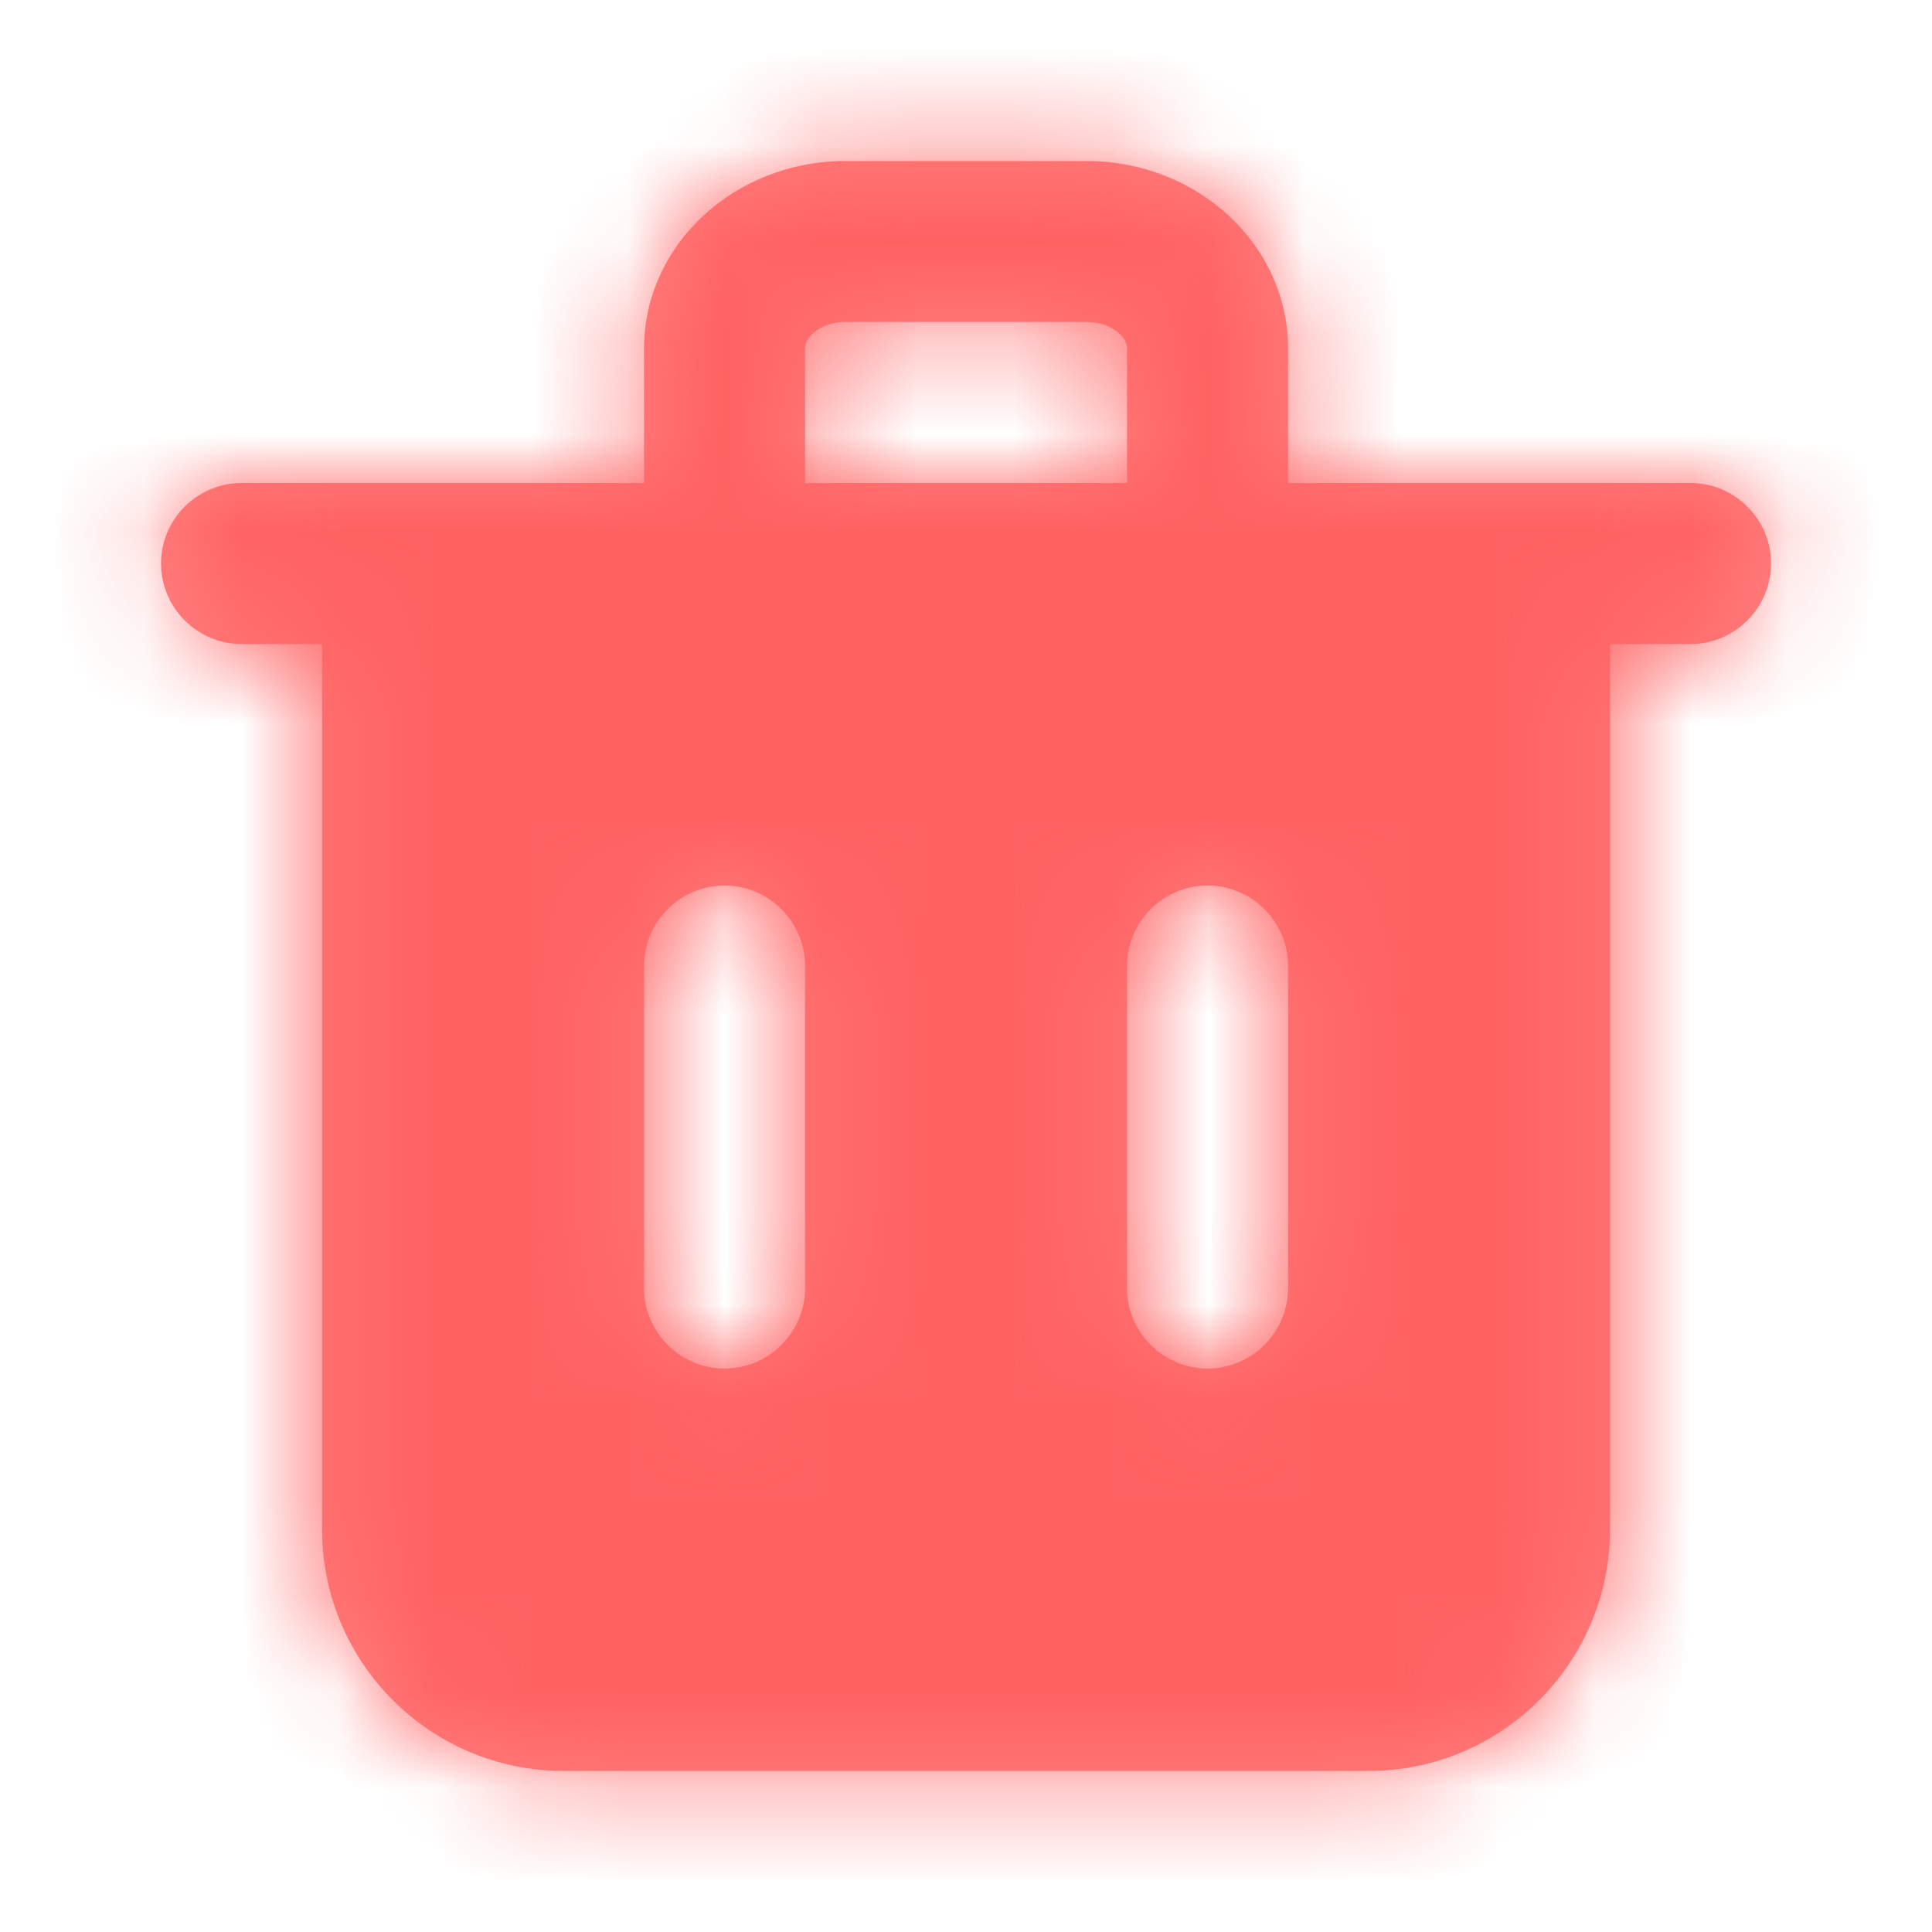 <svg width="20" height="20" viewBox="0 0 20 20" fill="none" xmlns="http://www.w3.org/2000/svg">
<path fill-rule="evenodd" clip-rule="evenodd" d="M13.334 13.333C13.334 13.792 12.959 14.167 12.5 14.167C12.042 14.167 11.667 13.792 11.667 13.333V10C11.667 9.542 12.042 9.167 12.5 9.167C12.959 9.167 13.334 9.542 13.334 10V13.333ZM8.334 3.607C8.334 3.477 8.512 3.333 8.75 3.333H11.25C11.489 3.333 11.667 3.477 11.667 3.607V5H8.334V3.607ZM8.334 13.333C8.334 13.792 7.959 14.167 7.5 14.167C7.042 14.167 6.667 13.792 6.667 13.333V10C6.667 9.542 7.042 9.167 7.5 9.167C7.959 9.167 8.334 9.542 8.334 10V13.333ZM17.5 5H16.667H13.334V3.607C13.334 2.537 12.399 1.667 11.25 1.667H8.75C7.601 1.667 6.667 2.537 6.667 3.607V5H3.334H2.5C2.042 5 1.667 5.375 1.667 5.833C1.667 6.292 2.042 6.667 2.5 6.667H3.334V15.833C3.334 17.212 4.455 18.333 5.834 18.333H14.167C15.545 18.333 16.667 17.212 16.667 15.833V6.667H17.5C17.959 6.667 18.334 6.292 18.334 5.833C18.334 5.375 17.959 5 17.5 5Z" fill="#FF6161" fill-opacity="0.8"/>
<mask id="mask0_2379_4438" style="mask-type:luminance" maskUnits="userSpaceOnUse" x="1" y="1" width="18" height="18">
<path fill-rule="evenodd" clip-rule="evenodd" d="M13.334 13.333C13.334 13.792 12.959 14.167 12.5 14.167C12.042 14.167 11.667 13.792 11.667 13.333V10C11.667 9.542 12.042 9.167 12.5 9.167C12.959 9.167 13.334 9.542 13.334 10V13.333ZM8.334 3.607C8.334 3.477 8.512 3.333 8.75 3.333H11.25C11.489 3.333 11.667 3.477 11.667 3.607V5H8.334V3.607ZM8.334 13.333C8.334 13.792 7.959 14.167 7.5 14.167C7.042 14.167 6.667 13.792 6.667 13.333V10C6.667 9.542 7.042 9.167 7.5 9.167C7.959 9.167 8.334 9.542 8.334 10V13.333ZM17.5 5H16.667H13.334V3.607C13.334 2.537 12.399 1.667 11.25 1.667H8.75C7.601 1.667 6.667 2.537 6.667 3.607V5H3.334H2.5C2.042 5 1.667 5.375 1.667 5.833C1.667 6.292 2.042 6.667 2.5 6.667H3.334V15.833C3.334 17.212 4.455 18.333 5.834 18.333H14.167C15.545 18.333 16.667 17.212 16.667 15.833V6.667H17.5C17.959 6.667 18.334 6.292 18.334 5.833C18.334 5.375 17.959 5 17.5 5Z" fill="white"/>
</mask>
<g mask="url(#mask0_2379_4438)">
<rect width="20" height="20" fill="#FF6161"/>
</g>
</svg>
